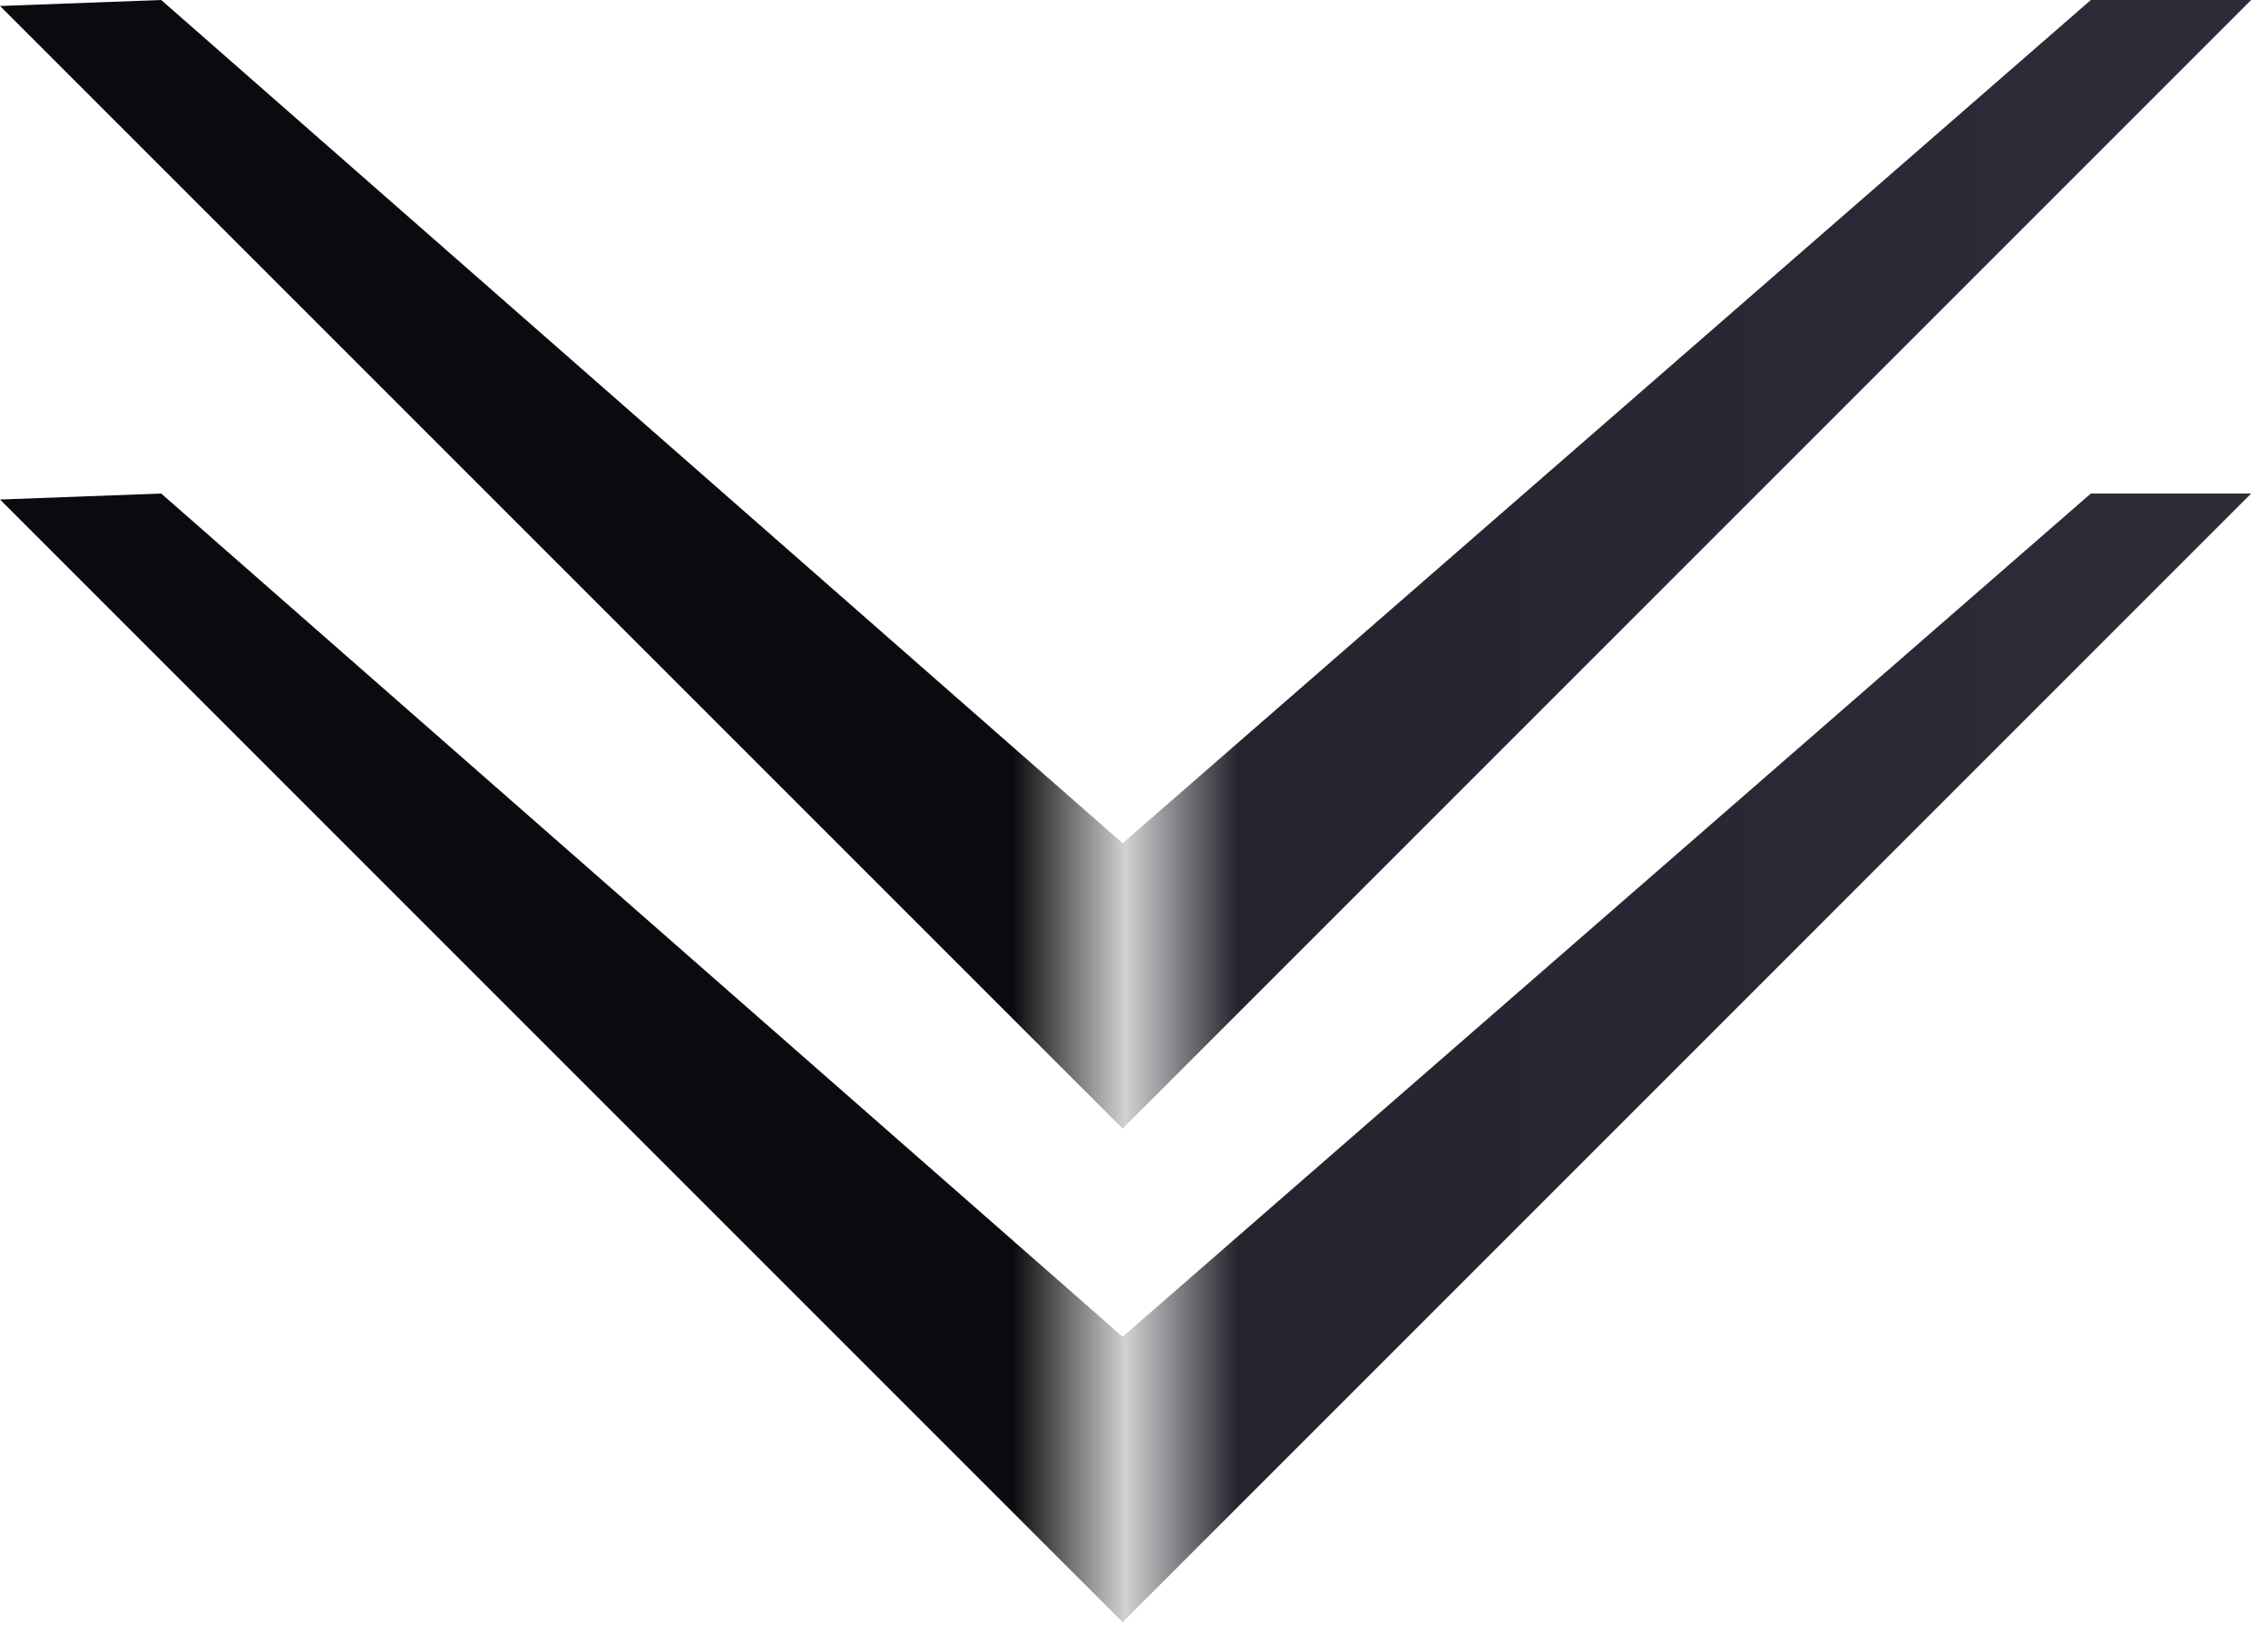 <svg width="50" height="36" viewBox="0 0 50 36" fill="none" xmlns="http://www.w3.org/2000/svg">
<g id="Frame 62">
<path id="Vector" d="M46.094 -9.48906e-05L24.749 18.589L3.554 4.29153e-06L0 0.132L24.749 24.88L49.629 4.29153e-06L46.094 -9.48906e-05Z" fill="url(#paint0_linear_426_81)"/>
<path id="Vector_2" d="M46.094 10.88L24.749 29.469L3.554 10.88L0 11.012L24.749 35.761L49.629 10.88L46.094 10.88Z" fill="url(#paint1_linear_426_81)"/>
</g>
<defs>
<linearGradient id="paint0_linear_426_81" x1="0" y1="12.44" x2="49.629" y2="12.44" gradientUnits="userSpaceOnUse">
<stop stop-color="#0B0B0F"/>
<stop offset="0.45" stop-color="#0B0B0F"/>
<stop offset="0.5" stop-color="#D2D2D2"/>
<stop offset="0.55" stop-color="#24242F"/>
<stop offset="1" stop-color="#2D2D3A"/>
</linearGradient>
<linearGradient id="paint1_linear_426_81" x1="0" y1="23.32" x2="49.629" y2="23.32" gradientUnits="userSpaceOnUse">
<stop stop-color="#0B0B0F"/>
<stop offset="0.45" stop-color="#0B0B0F"/>
<stop offset="0.5" stop-color="#D2D2D2"/>
<stop offset="0.55" stop-color="#24242F"/>
<stop offset="1" stop-color="#2D2D3A"/>
</linearGradient>
</defs>
</svg>
